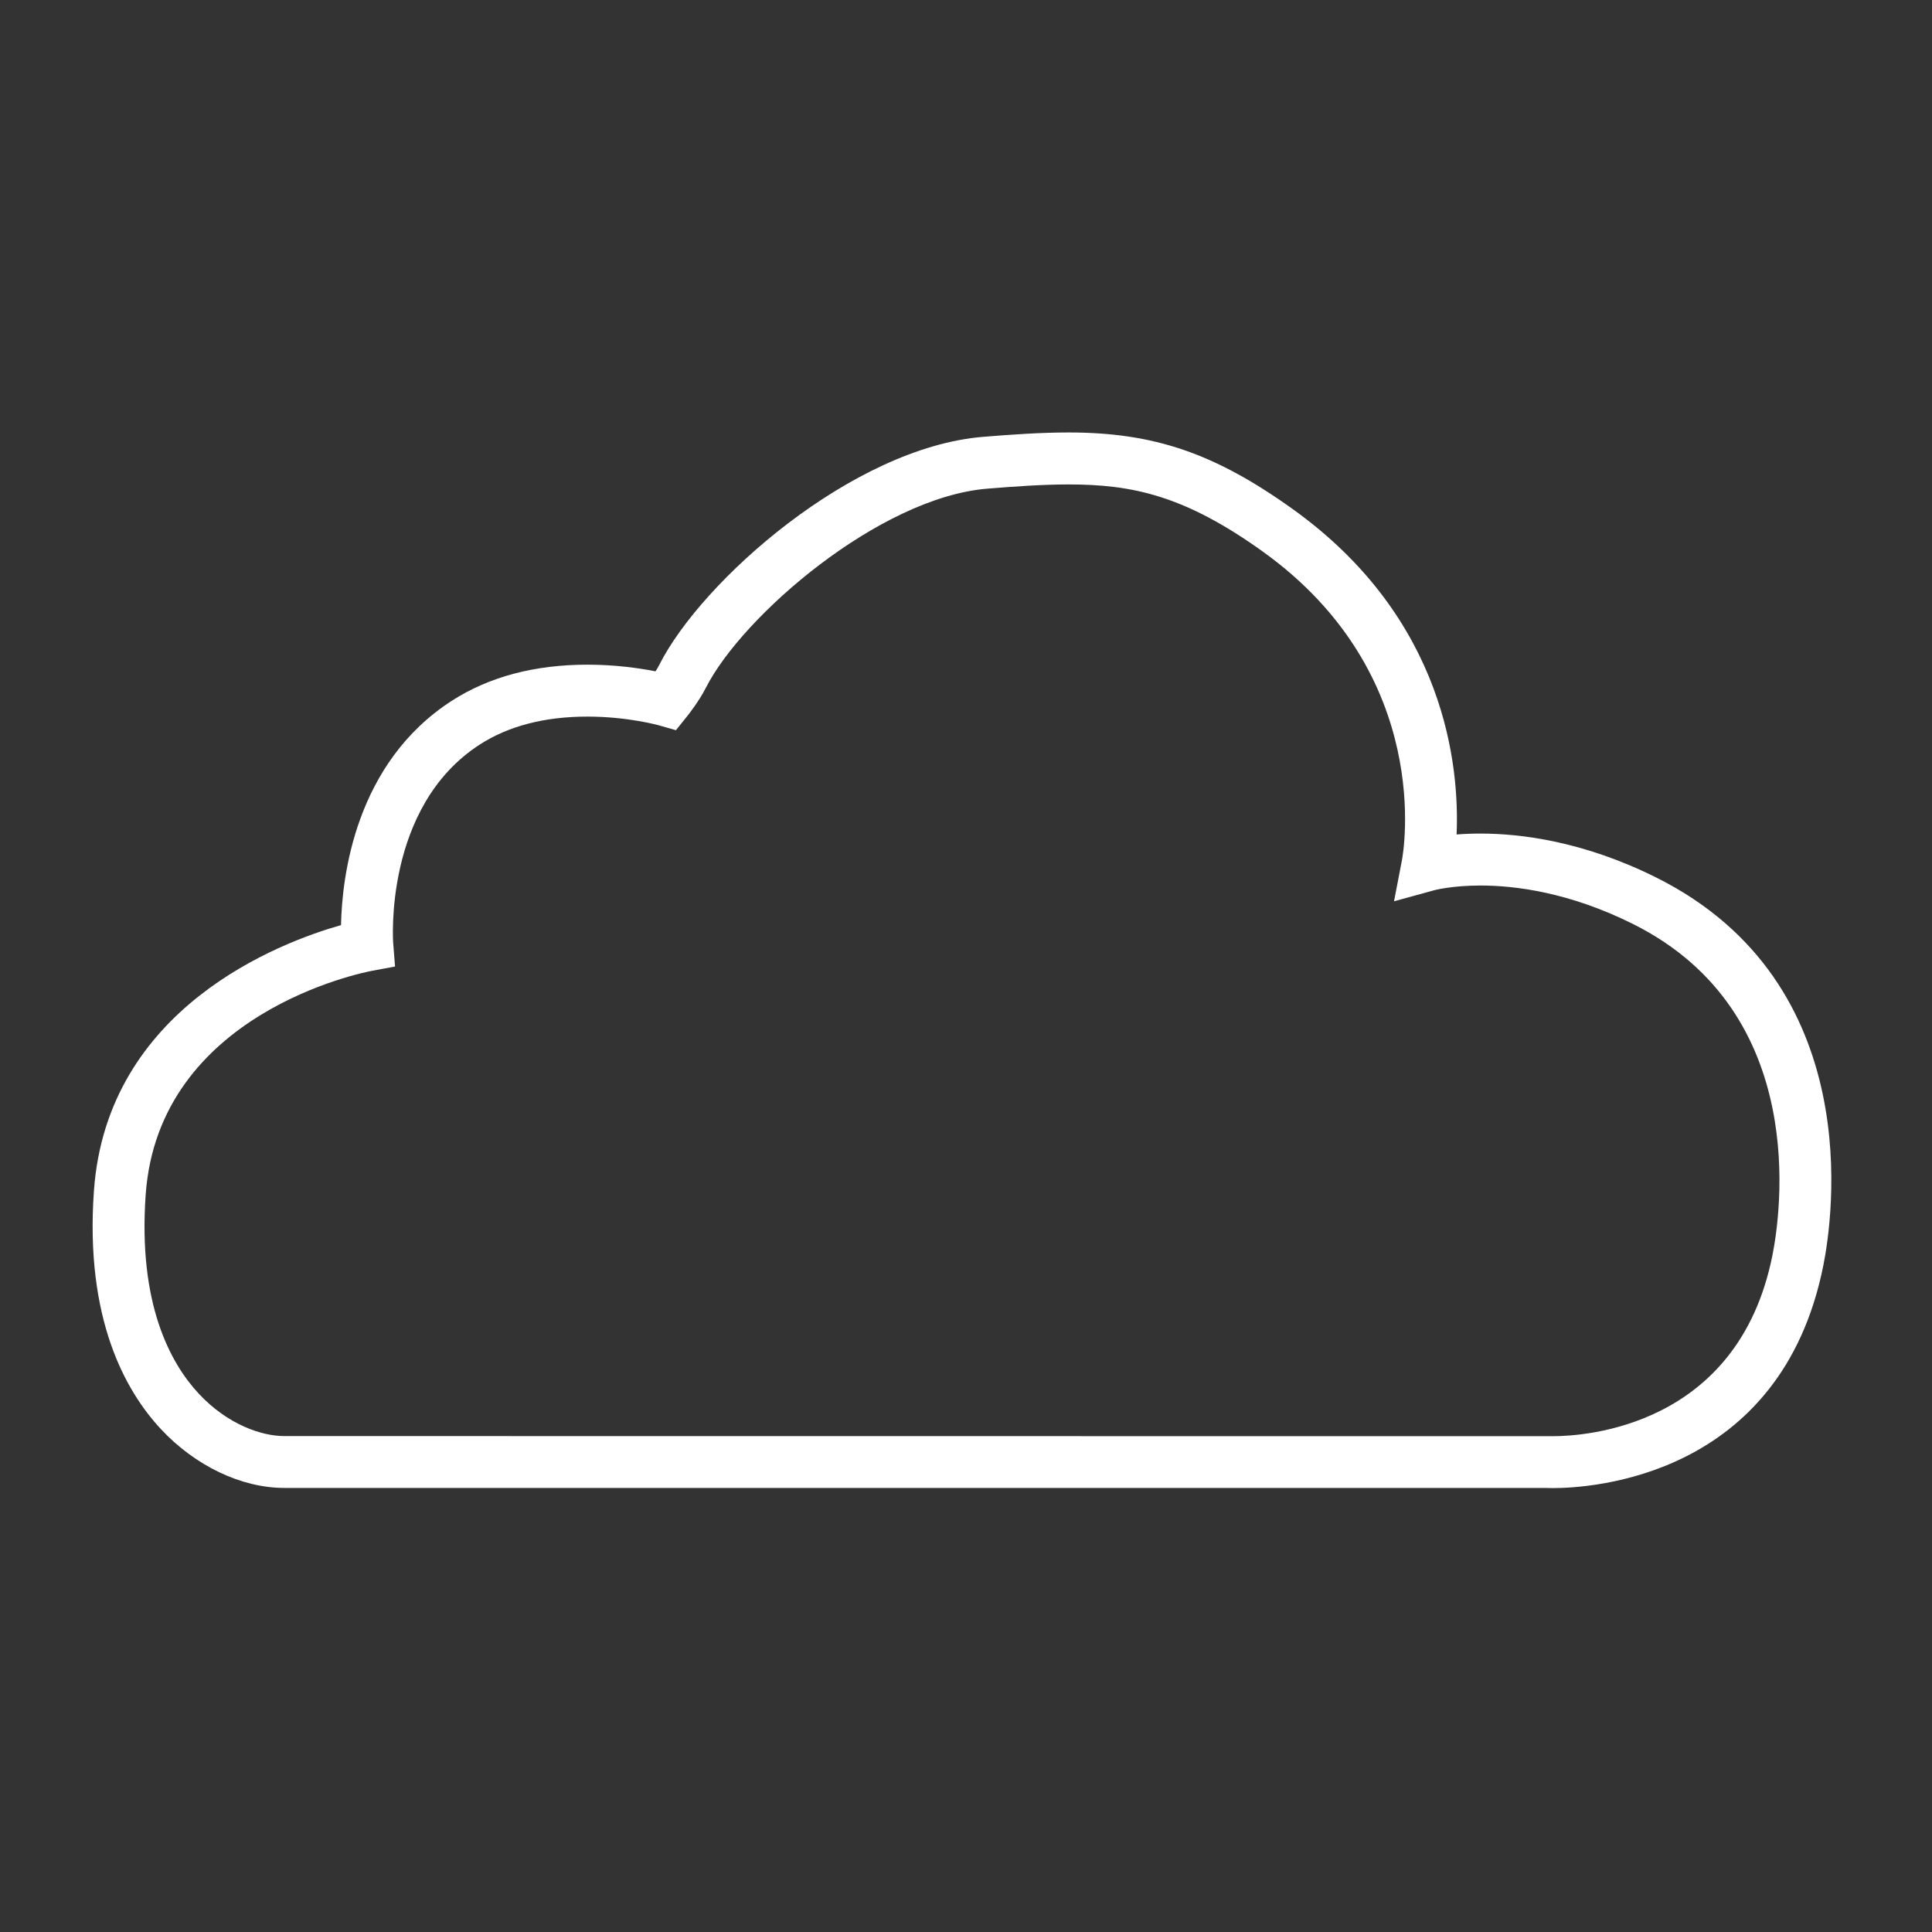 <?xml version="1.0" encoding="utf-8"?>
<!-- Generator: Adobe Illustrator 16.0.0, SVG Export Plug-In . SVG Version: 6.00 Build 0)  -->
<!DOCTYPE svg PUBLIC "-//W3C//DTD SVG 1.1//EN" "http://www.w3.org/Graphics/SVG/1.1/DTD/svg11.dtd">
<svg version="1.1" id="Layer_1" xmlns="http://www.w3.org/2000/svg" xmlns:xlink="http://www.w3.org/1999/xlink" x="0px" y="0px"
	 width="100px" height="100px" viewBox="0 0 100 100" style="enable-background:new 0 0 100 100;" xml:space="preserve">
<rect x="0" y="0" width="100" height="100" fill="#333333" stroke="none"/>
<g>
	<path d="M80.387,77.023c-0.236,0-0.367-0.008-0.367-0.008H14.716c-2.226,0-4.614-1.143-6.395-3.053
		c-1.836-1.973-3.928-5.709-3.46-12.318c0.671-9.484,9.603-12.856,12.79-13.761c0.051-2.491,0.728-8.38,5.728-11.607
		c1.928-1.244,4.292-1.873,7.029-1.873c1.461,0,2.718,0.186,3.522,0.344c0.075-0.118,0.146-0.236,0.199-0.343
		c2.186-4.33,9.984-11.244,16.762-11.794c1.44-0.117,2.974-0.226,4.416-0.226c4.428,0,7.576,1.078,11.617,3.975
		c7.926,5.686,8.621,13.35,8.469,16.833c0.367-0.029,0.782-0.047,1.241-0.047c2.07,0,5.329,0.395,9.097,2.277
		c10.957,5.474,9.123,17.691,8.643,20.084C92.18,76.467,82.338,77.023,80.387,77.023z M30.407,37.091
		c-2.212,0-4.085,0.485-5.573,1.446c-4.982,3.214-4.489,10.215-4.482,10.285l0.096,1.205l-1.191,0.222
		c-0.45,0.084-11.051,2.173-11.717,11.589c-0.399,5.645,1.273,8.714,2.746,10.296c1.51,1.618,3.274,2.197,4.424,2.197l65.677,0.006
		c1.581,0,9.57-0.451,11.352-9.354c0.412-2.058,2-12.553-7.209-17.154c-3.299-1.647-6.113-1.994-7.896-1.994
		c-1.487,0-2.377,0.239-2.388,0.241l-2.092,0.575l0.41-2.125c0.072-0.385,1.707-9.586-7.207-15.98
		c-4.049-2.903-6.752-3.471-10.053-3.471c-1.346,0-2.812,0.105-4.197,0.218c-5.575,0.453-12.688,6.578-14.582,10.327
		c-0.345,0.682-0.917,1.401-0.981,1.481l-0.558,0.694l-0.858-0.244C34.114,37.542,32.495,37.091,30.407,37.091z" fill="#fff"/>
</g>
</svg>
